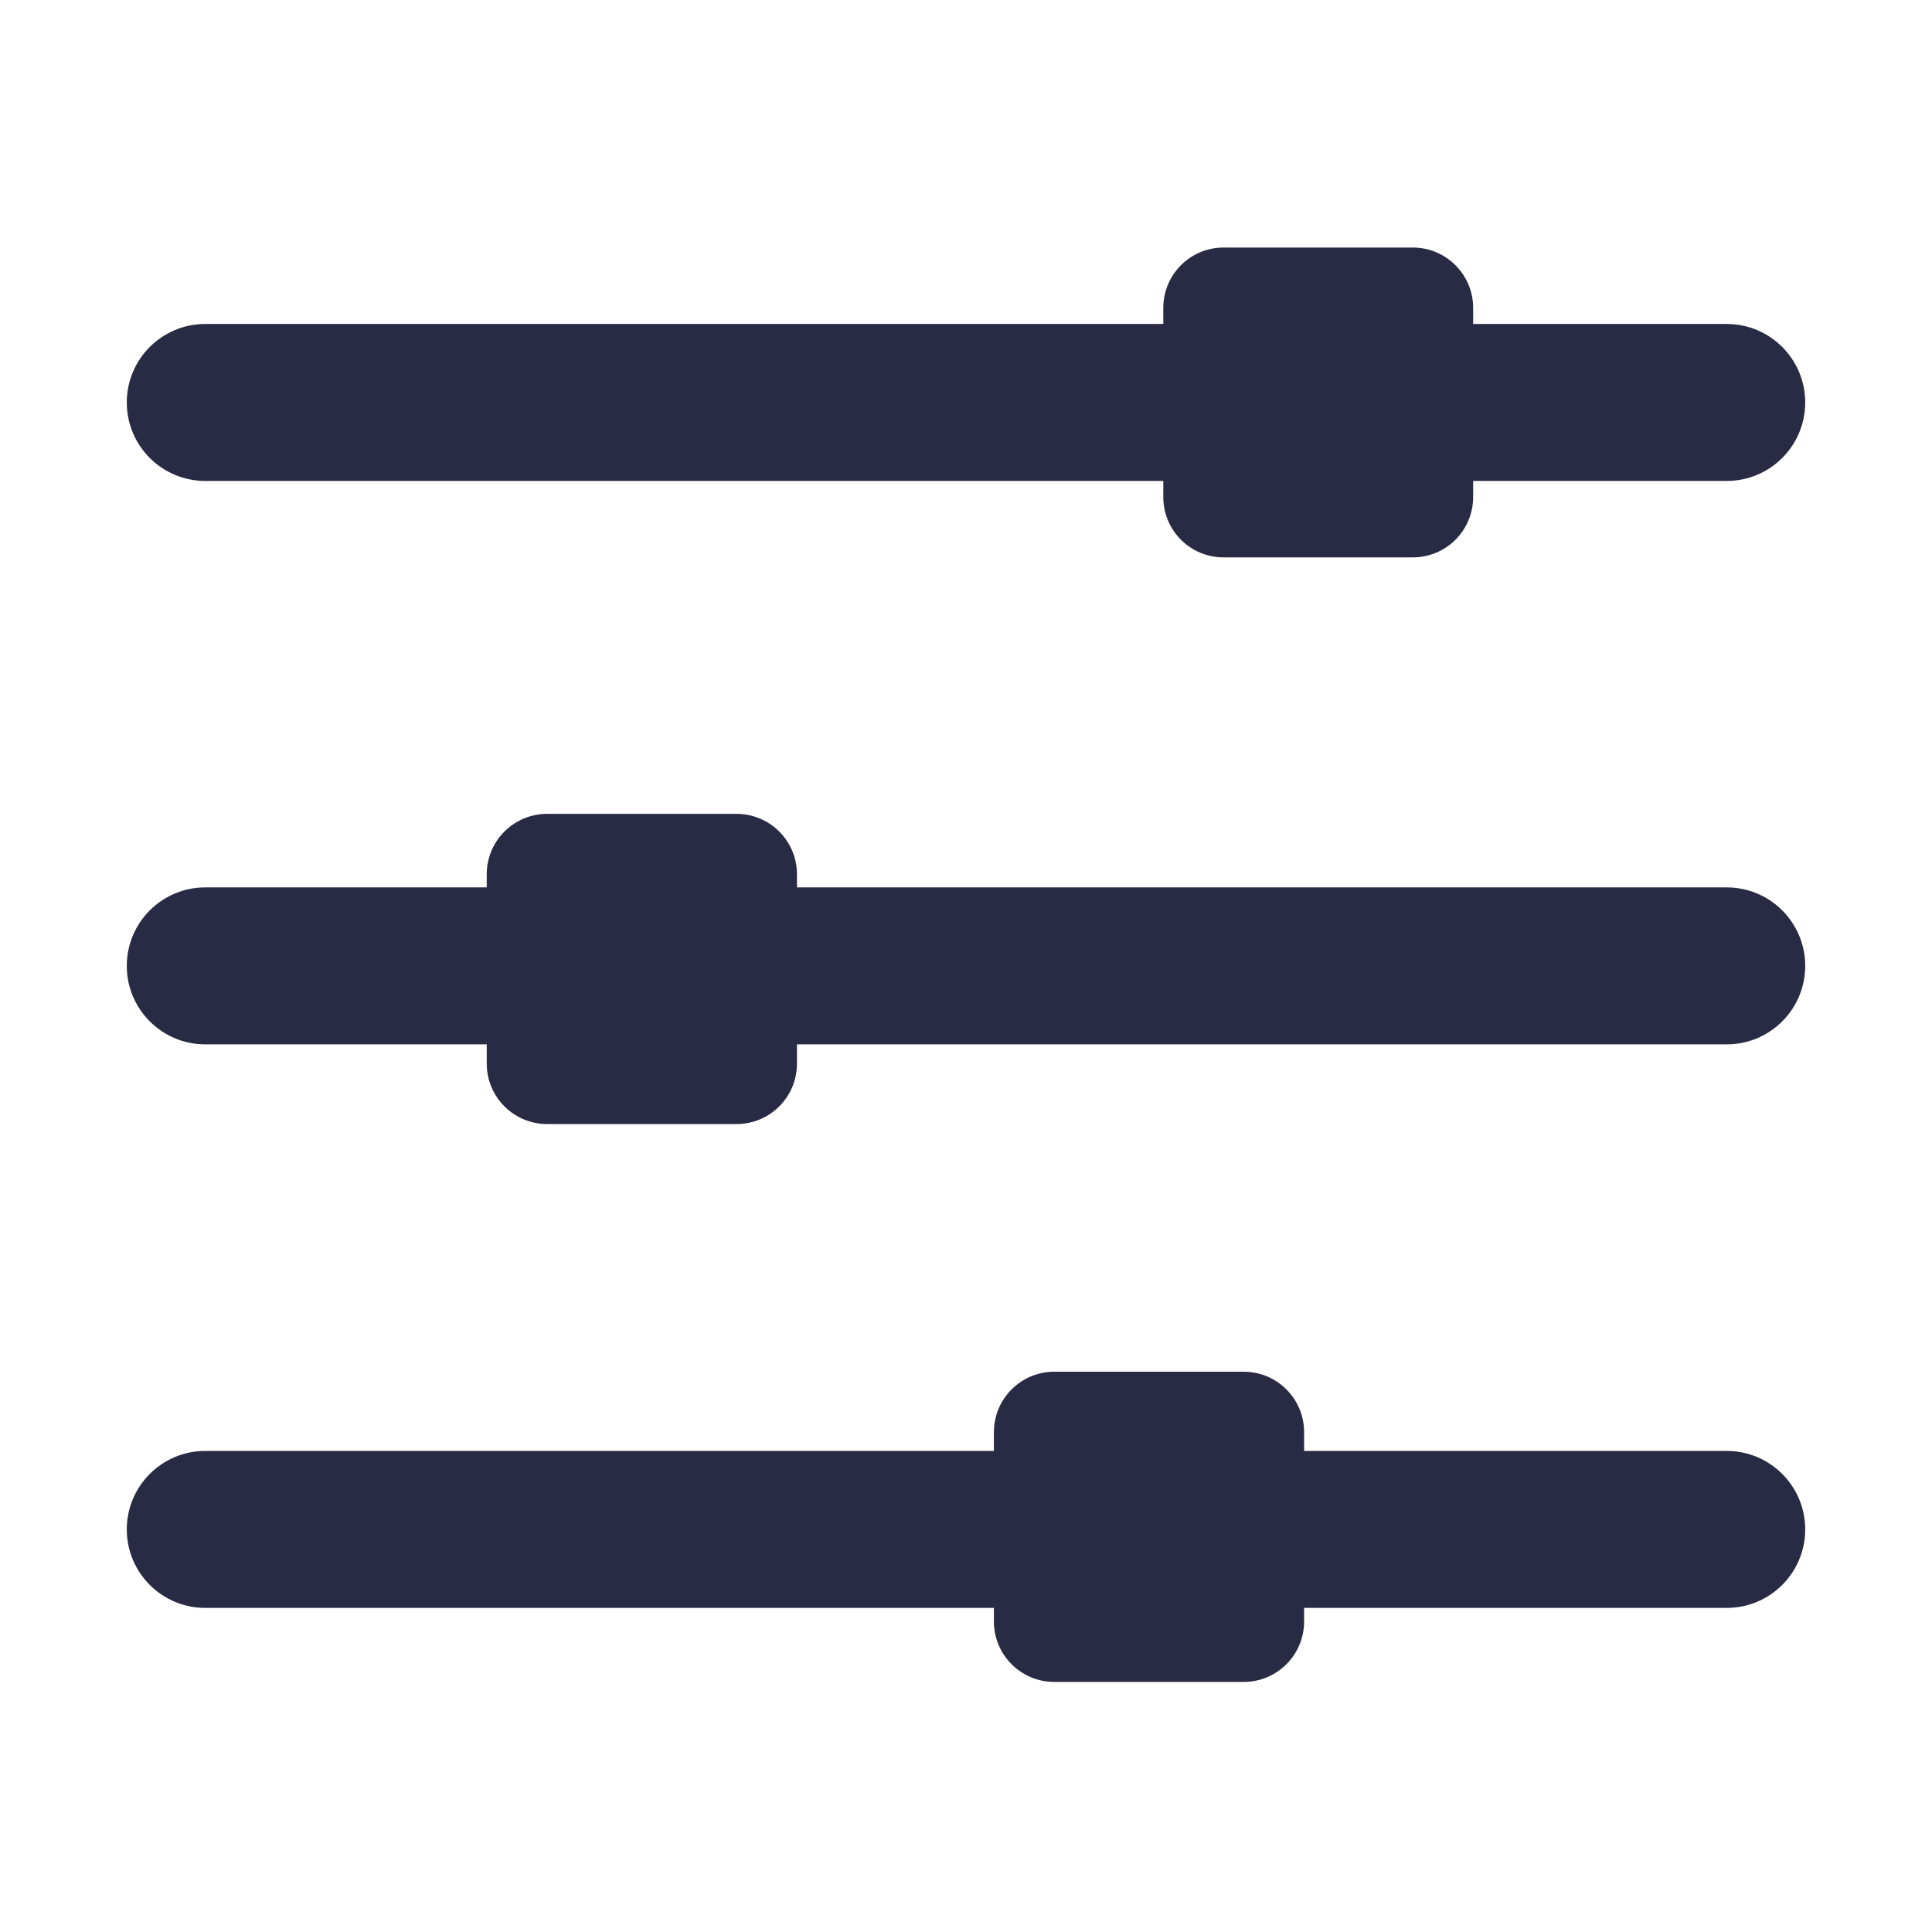 <svg width="16" height="16" viewBox="0 0 16 16" fill="none" xmlns="http://www.w3.org/2000/svg">
<path fill-rule="evenodd" clip-rule="evenodd" d="M14.95 3.333C14.95 3.692 14.659 3.983 14.3 3.983L12.2 3.983L12.2 4.116C12.2 4.393 11.976 4.616 11.7 4.616L10.133 4.616C9.857 4.616 9.634 4.393 9.634 4.116L9.634 3.983L1.7 3.983C1.341 3.983 1.05 3.692 1.05 3.333C1.05 2.974 1.341 2.683 1.7 2.683L9.634 2.683L9.634 2.55C9.634 2.274 9.857 2.05 10.133 2.05L11.7 2.05C11.976 2.05 12.2 2.274 12.2 2.55L12.2 2.683L14.3 2.683C14.659 2.683 14.95 2.974 14.95 3.333ZM14.3 8.649C14.659 8.649 14.95 8.358 14.95 7.999C14.95 7.64 14.659 7.349 14.3 7.349L6.6 7.349L6.6 7.24C6.6 6.964 6.376 6.74 6.1 6.74L4.531 6.74C4.255 6.74 4.031 6.964 4.031 7.24L4.031 7.349L1.7 7.349C1.341 7.349 1.05 7.64 1.05 7.999C1.05 8.358 1.341 8.649 1.7 8.649L4.031 8.649L4.031 8.809C4.031 9.085 4.255 9.309 4.531 9.309L6.1 9.309C6.376 9.309 6.6 9.085 6.6 8.809L6.6 8.649L14.3 8.649ZM14.3 13.316C14.659 13.316 14.95 13.025 14.95 12.666C14.95 12.307 14.659 12.016 14.3 12.016L10.8 12.016L10.8 11.86C10.8 11.584 10.576 11.36 10.3 11.36L8.731 11.36C8.455 11.36 8.231 11.584 8.231 11.86L8.231 12.016L1.7 12.016C1.341 12.016 1.05 12.307 1.05 12.666C1.05 13.025 1.341 13.316 1.7 13.316L8.231 13.316L8.231 13.429C8.231 13.705 8.455 13.929 8.731 13.929L10.3 13.929C10.576 13.929 10.8 13.705 10.8 13.429L10.8 13.316L14.3 13.316Z" fill="#292A43"/>
</svg>
